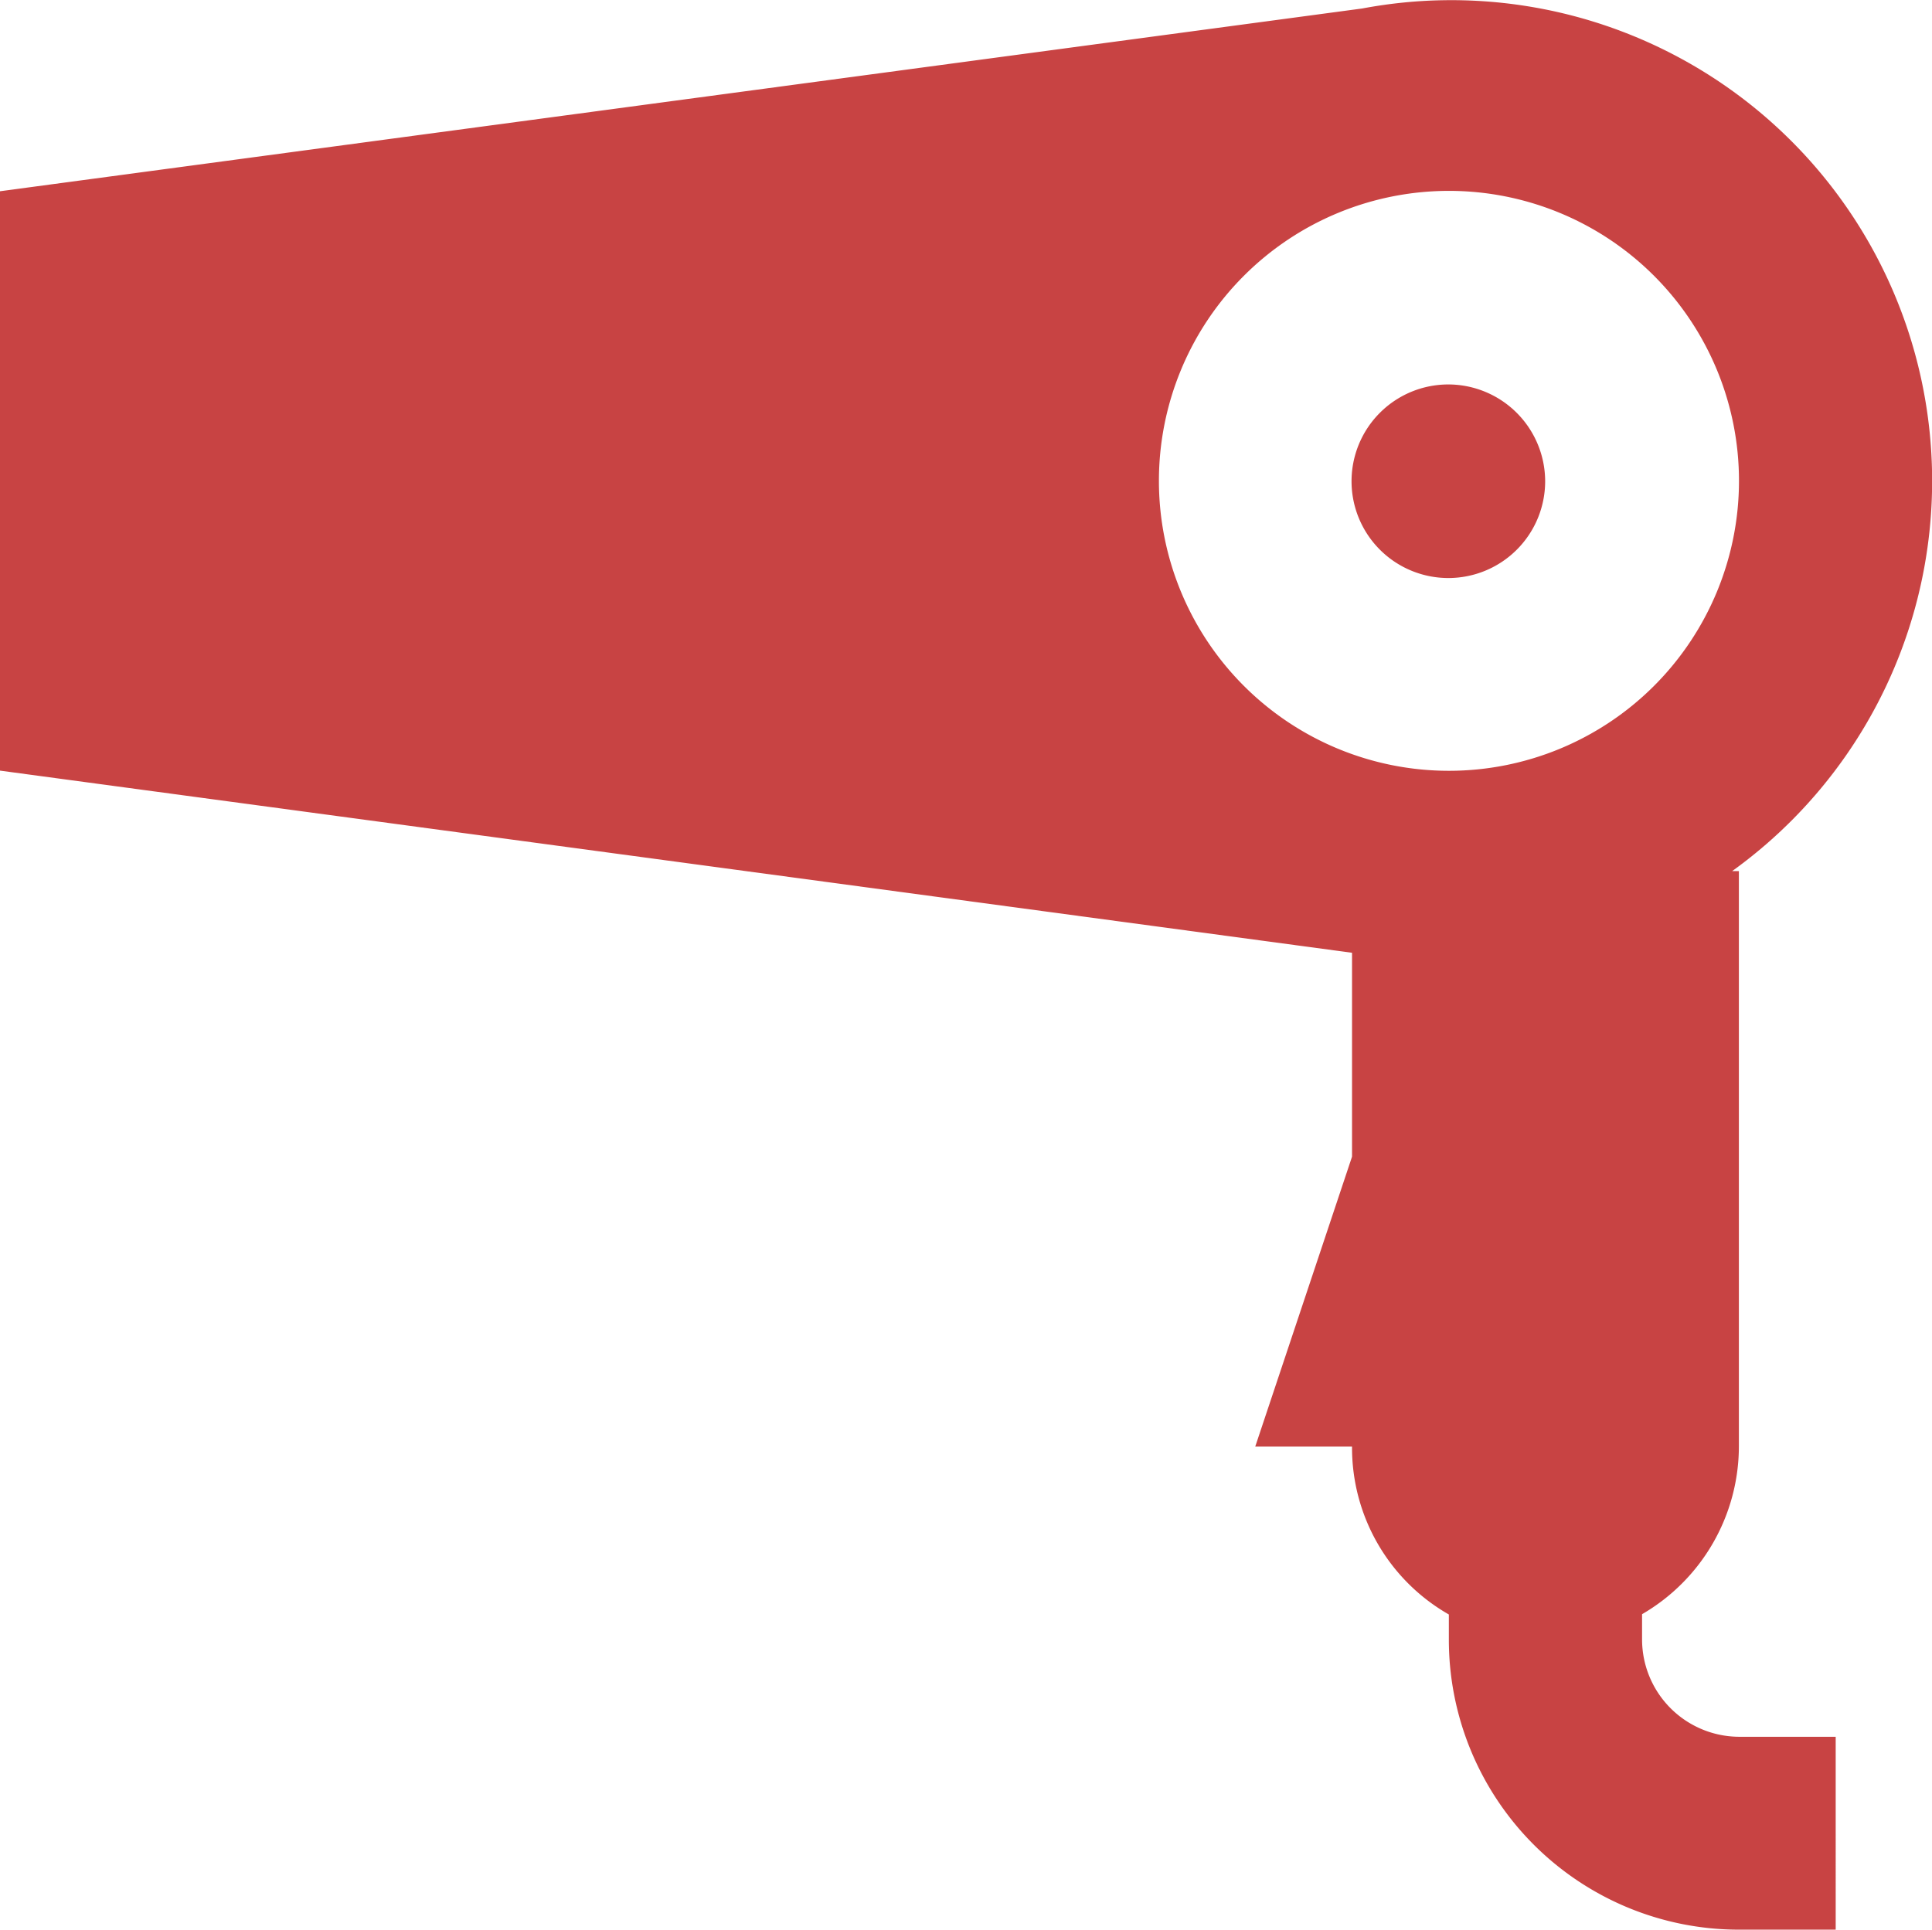 <svg xmlns="http://www.w3.org/2000/svg" width="19.318" height="19.301" viewBox="0 0 19.318 19.301">
  <g id="noun-blow-dryer-382121" transform="translate(-144.918 -75.071)">
    <path id="Caminho_1825" data-name="Caminho 1825" d="M432.886,156.73a.968.968,0,1,0,.968.968.97.97,0,0,0-.968-.968" transform="translate(-273.486 -77.814)" fill="#c84343"/>
    <path id="Caminho_1826" data-name="Caminho 1826" d="M161.337,91.467v-.252a1.943,1.943,0,0,0,.968-1.679V83.783h-.067a4.808,4.808,0,0,0-3.7-8.627l-13.622,1.828v5.794L158.437,84.6v2.039l-.968,2.9h.968a1.92,1.92,0,0,0,.968,1.679v.252a2.9,2.9,0,0,0,2.9,2.9h.968V92.441H162.3a.974.974,0,0,1-.963-.973m-1.931-8.688a2.9,2.9,0,1,1,2.9-2.9,2.9,2.9,0,0,1-2.9,2.9" transform="translate(0 0)" fill="#c84343"/>
  </g>
</svg>
